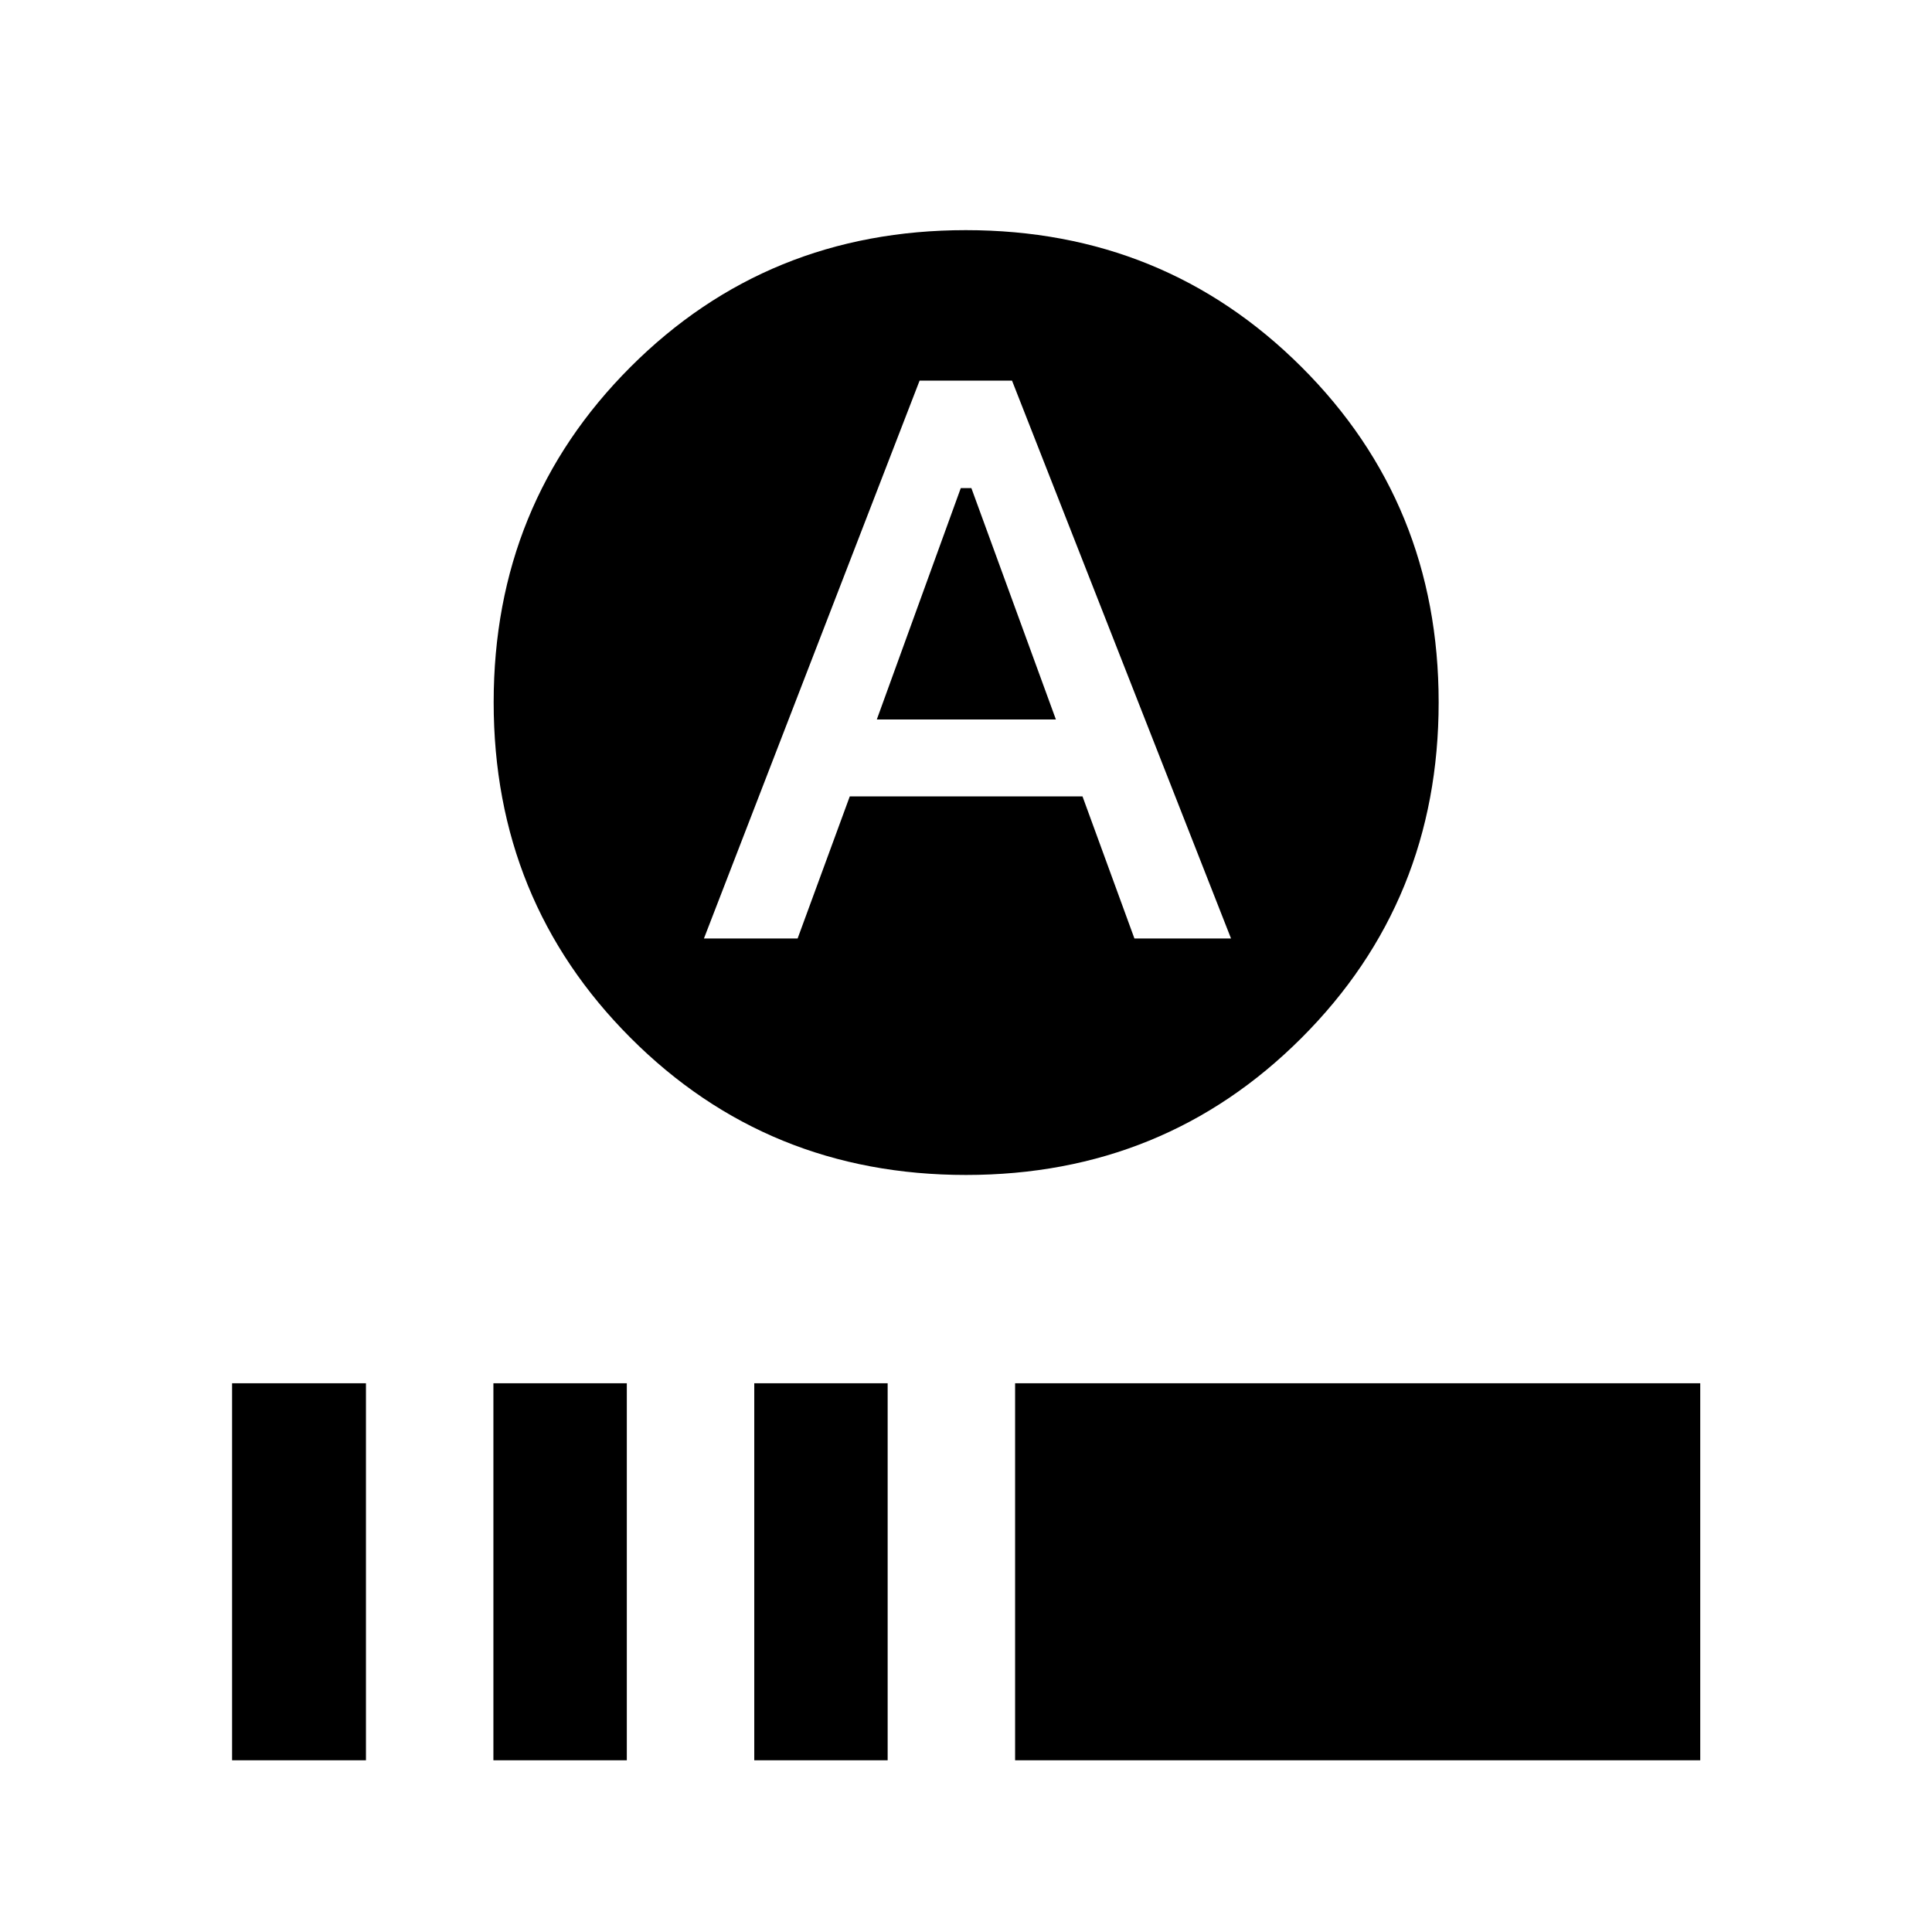 <svg xmlns="http://www.w3.org/2000/svg" height="40" viewBox="0 -960 960 960" width="40"><path d="m435.68-602.49 41.73-114.98h5.26l42 114.98h-88.99ZM480-376.17q-98.63 0-166.66-68.11-68.04-68.11-68.04-166.74 0-98.63 68-166.63 67.99-67.99 166.62-67.99 98.64 0 166.79 67.99 68.15 67.99 68.15 166.63 0 98.63-68.12 166.74-68.11 68.11-166.74 68.11Zm-130.22-117.5h46.55l25.92-70.61h115.64l25.8 70.61h48L502.87-770.86h-45.93L349.78-493.67ZM115.32-85.33v-187.34h66.52v187.34h-66.52Zm129.85 0v-187.34h66.29v187.34h-66.29Zm129.62 0v-187.34h66.28v187.34h-66.28Zm129.61 0v-187.34h340.44v187.34H504.4Z"/></svg>
